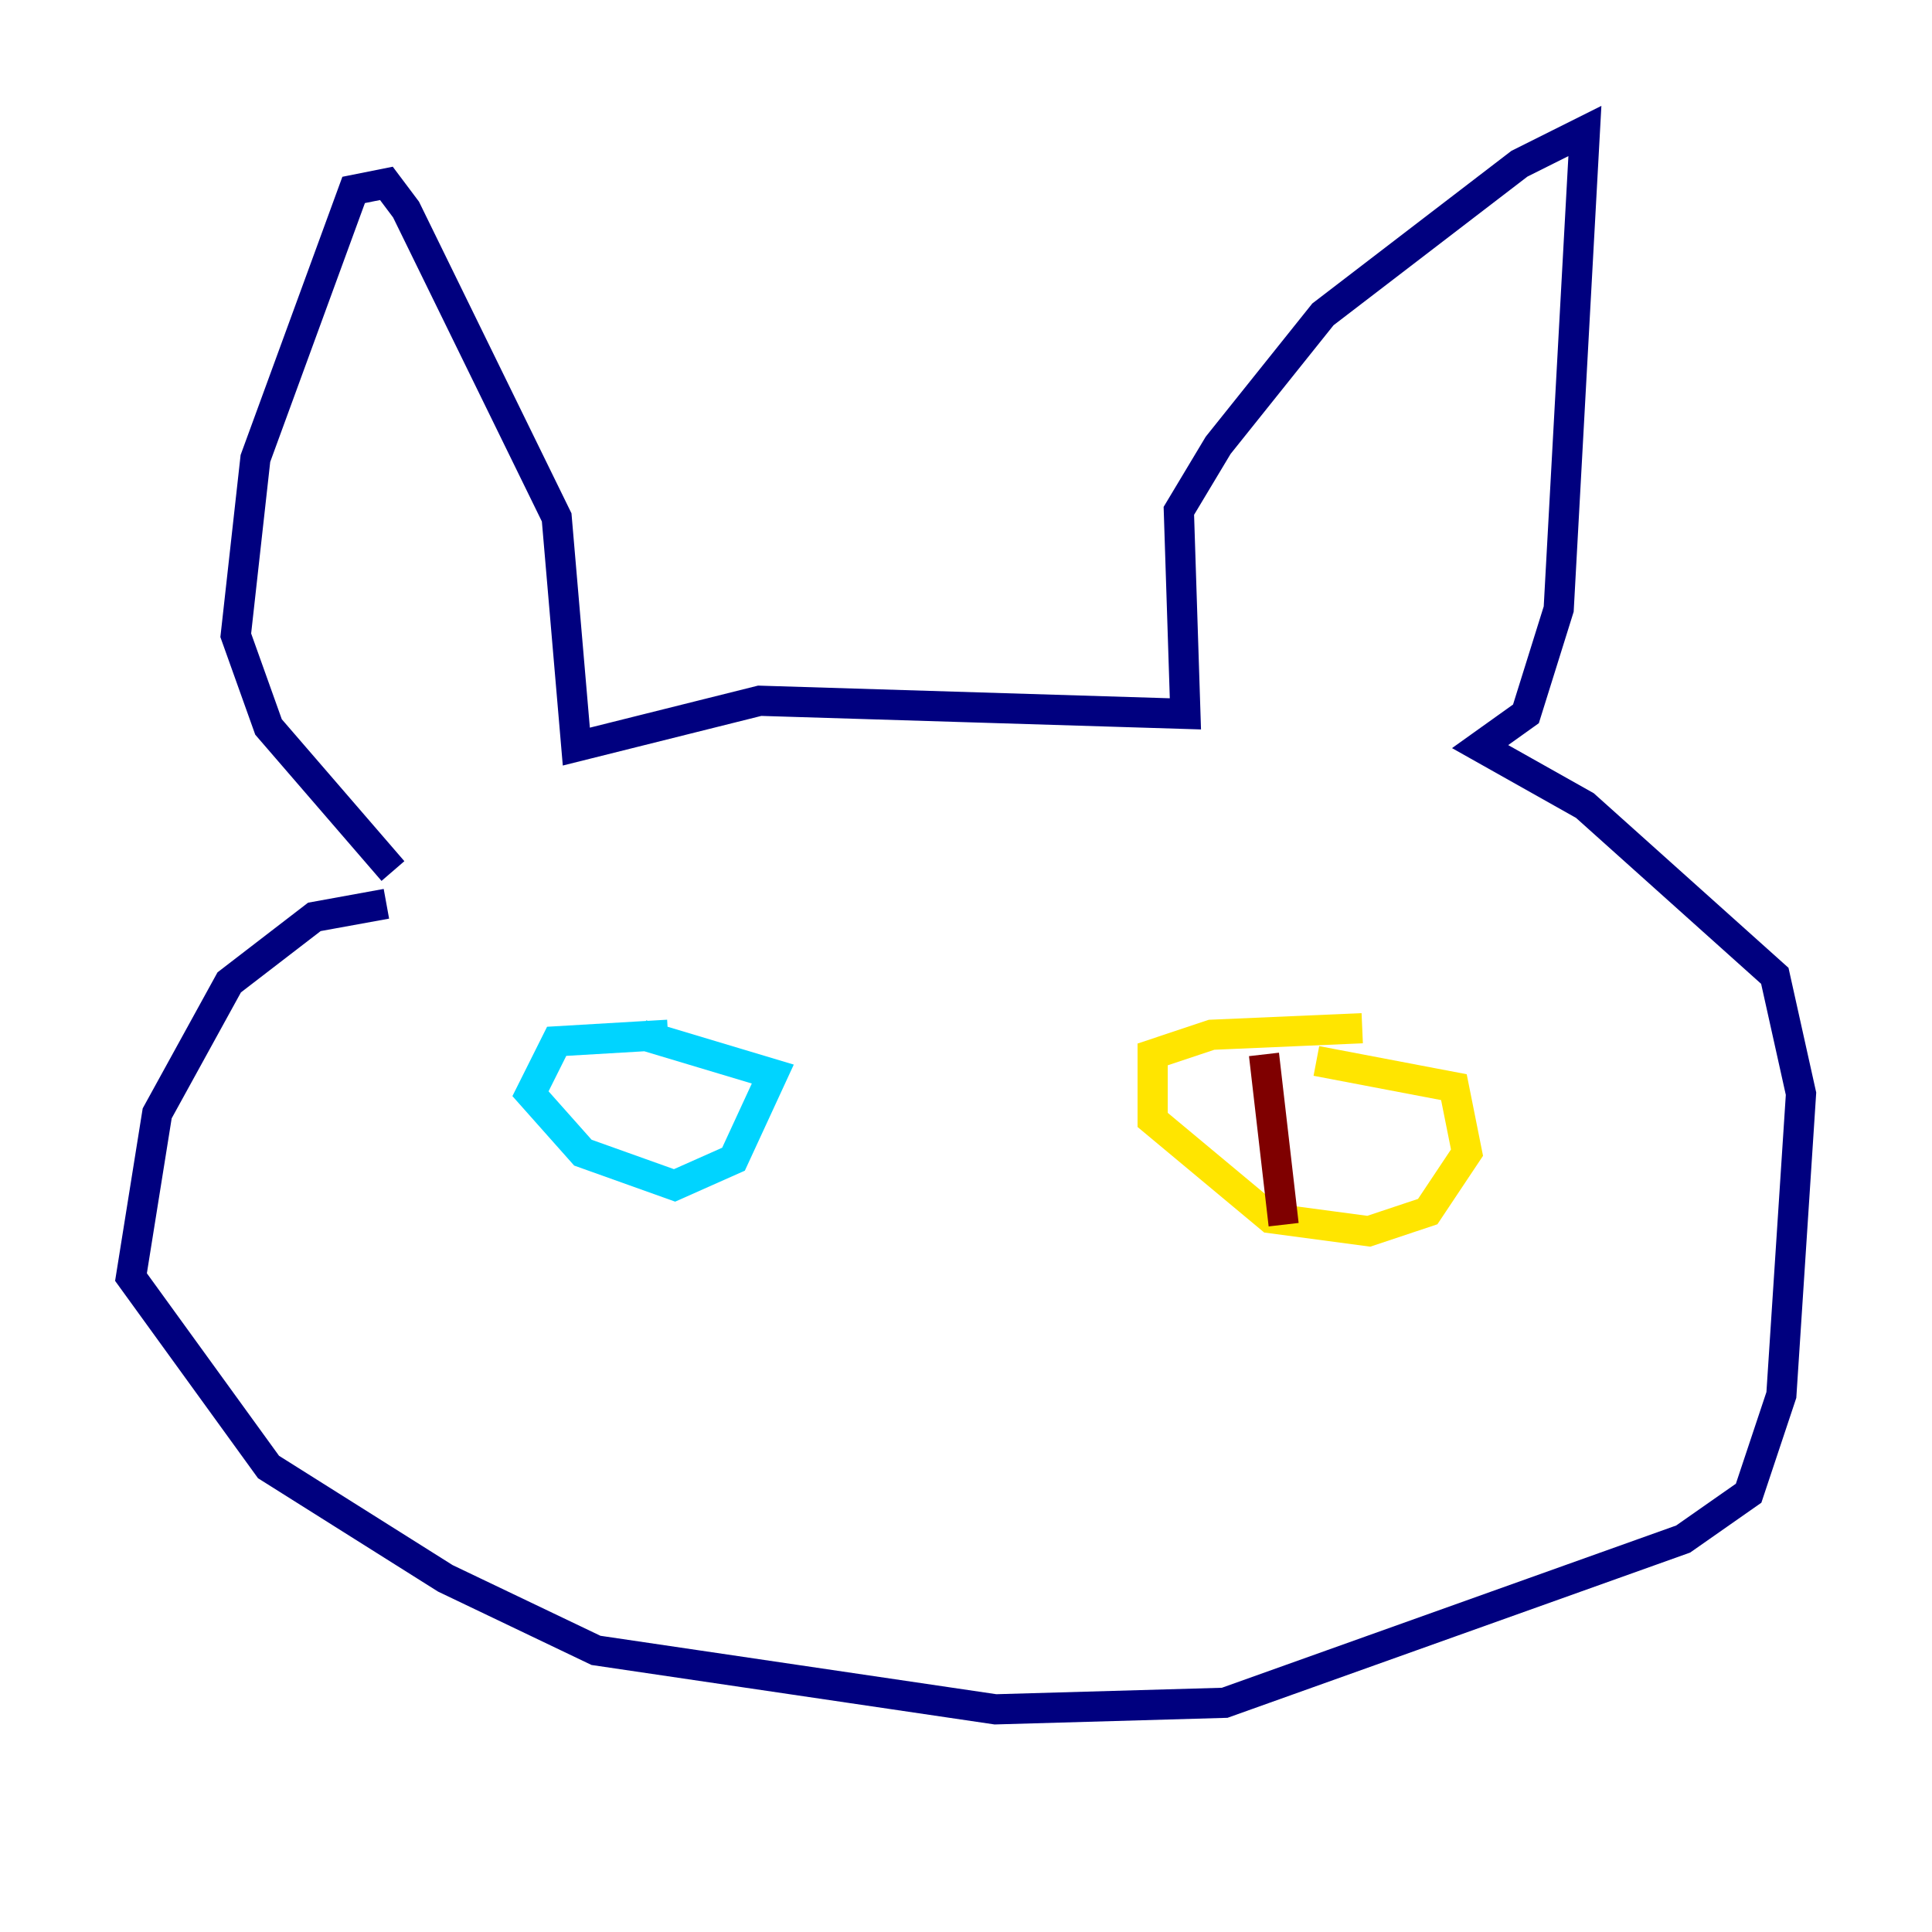 <?xml version="1.0" encoding="utf-8" ?>
<svg baseProfile="tiny" height="128" version="1.2" viewBox="0,0,128,128" width="128" xmlns="http://www.w3.org/2000/svg" xmlns:ev="http://www.w3.org/2001/xml-events" xmlns:xlink="http://www.w3.org/1999/xlink"><defs /><polyline fill="none" points="26.034,57.709 17.79,48.163 15.62,42.088 16.922,30.373 23.43,12.583 25.6,12.149 26.902,13.885 36.881,34.278 38.183,49.464 50.332,46.427 78.536,47.295 78.102,33.844 80.705,29.505 87.647,20.827 100.664,10.848 105.003,8.678 103.268,40.352 101.098,47.295 98.061,49.464 105.003,53.37 117.586,64.651 119.322,72.461 118.02,92.42 115.851,98.929 111.512,101.966 81.139,112.814 65.953,113.248 39.485,109.342 29.505,104.57 17.79,97.193 8.678,84.61 10.414,73.763 15.186,65.085 20.827,60.746 25.6,59.878" stroke="#00007f" stroke-width="2" /><polyline fill="none" points="44.258,68.556 36.881,68.99 35.146,72.461 38.617,76.366 44.691,78.536 48.597,76.8 51.2,71.159 42.522,68.556" stroke="#00d4ff" stroke-width="2" /><polyline fill="none" points="90.251,68.122 80.271,68.556 76.366,69.858 76.366,74.197 84.176,80.705 90.685,81.573 94.59,80.271 97.193,76.366 96.325,72.027 87.214,70.291" stroke="#ffe500" stroke-width="2" /><polyline fill="none" points="83.742,69.858 85.044,81.139" stroke="#7f0000" stroke-width="2" /></svg>